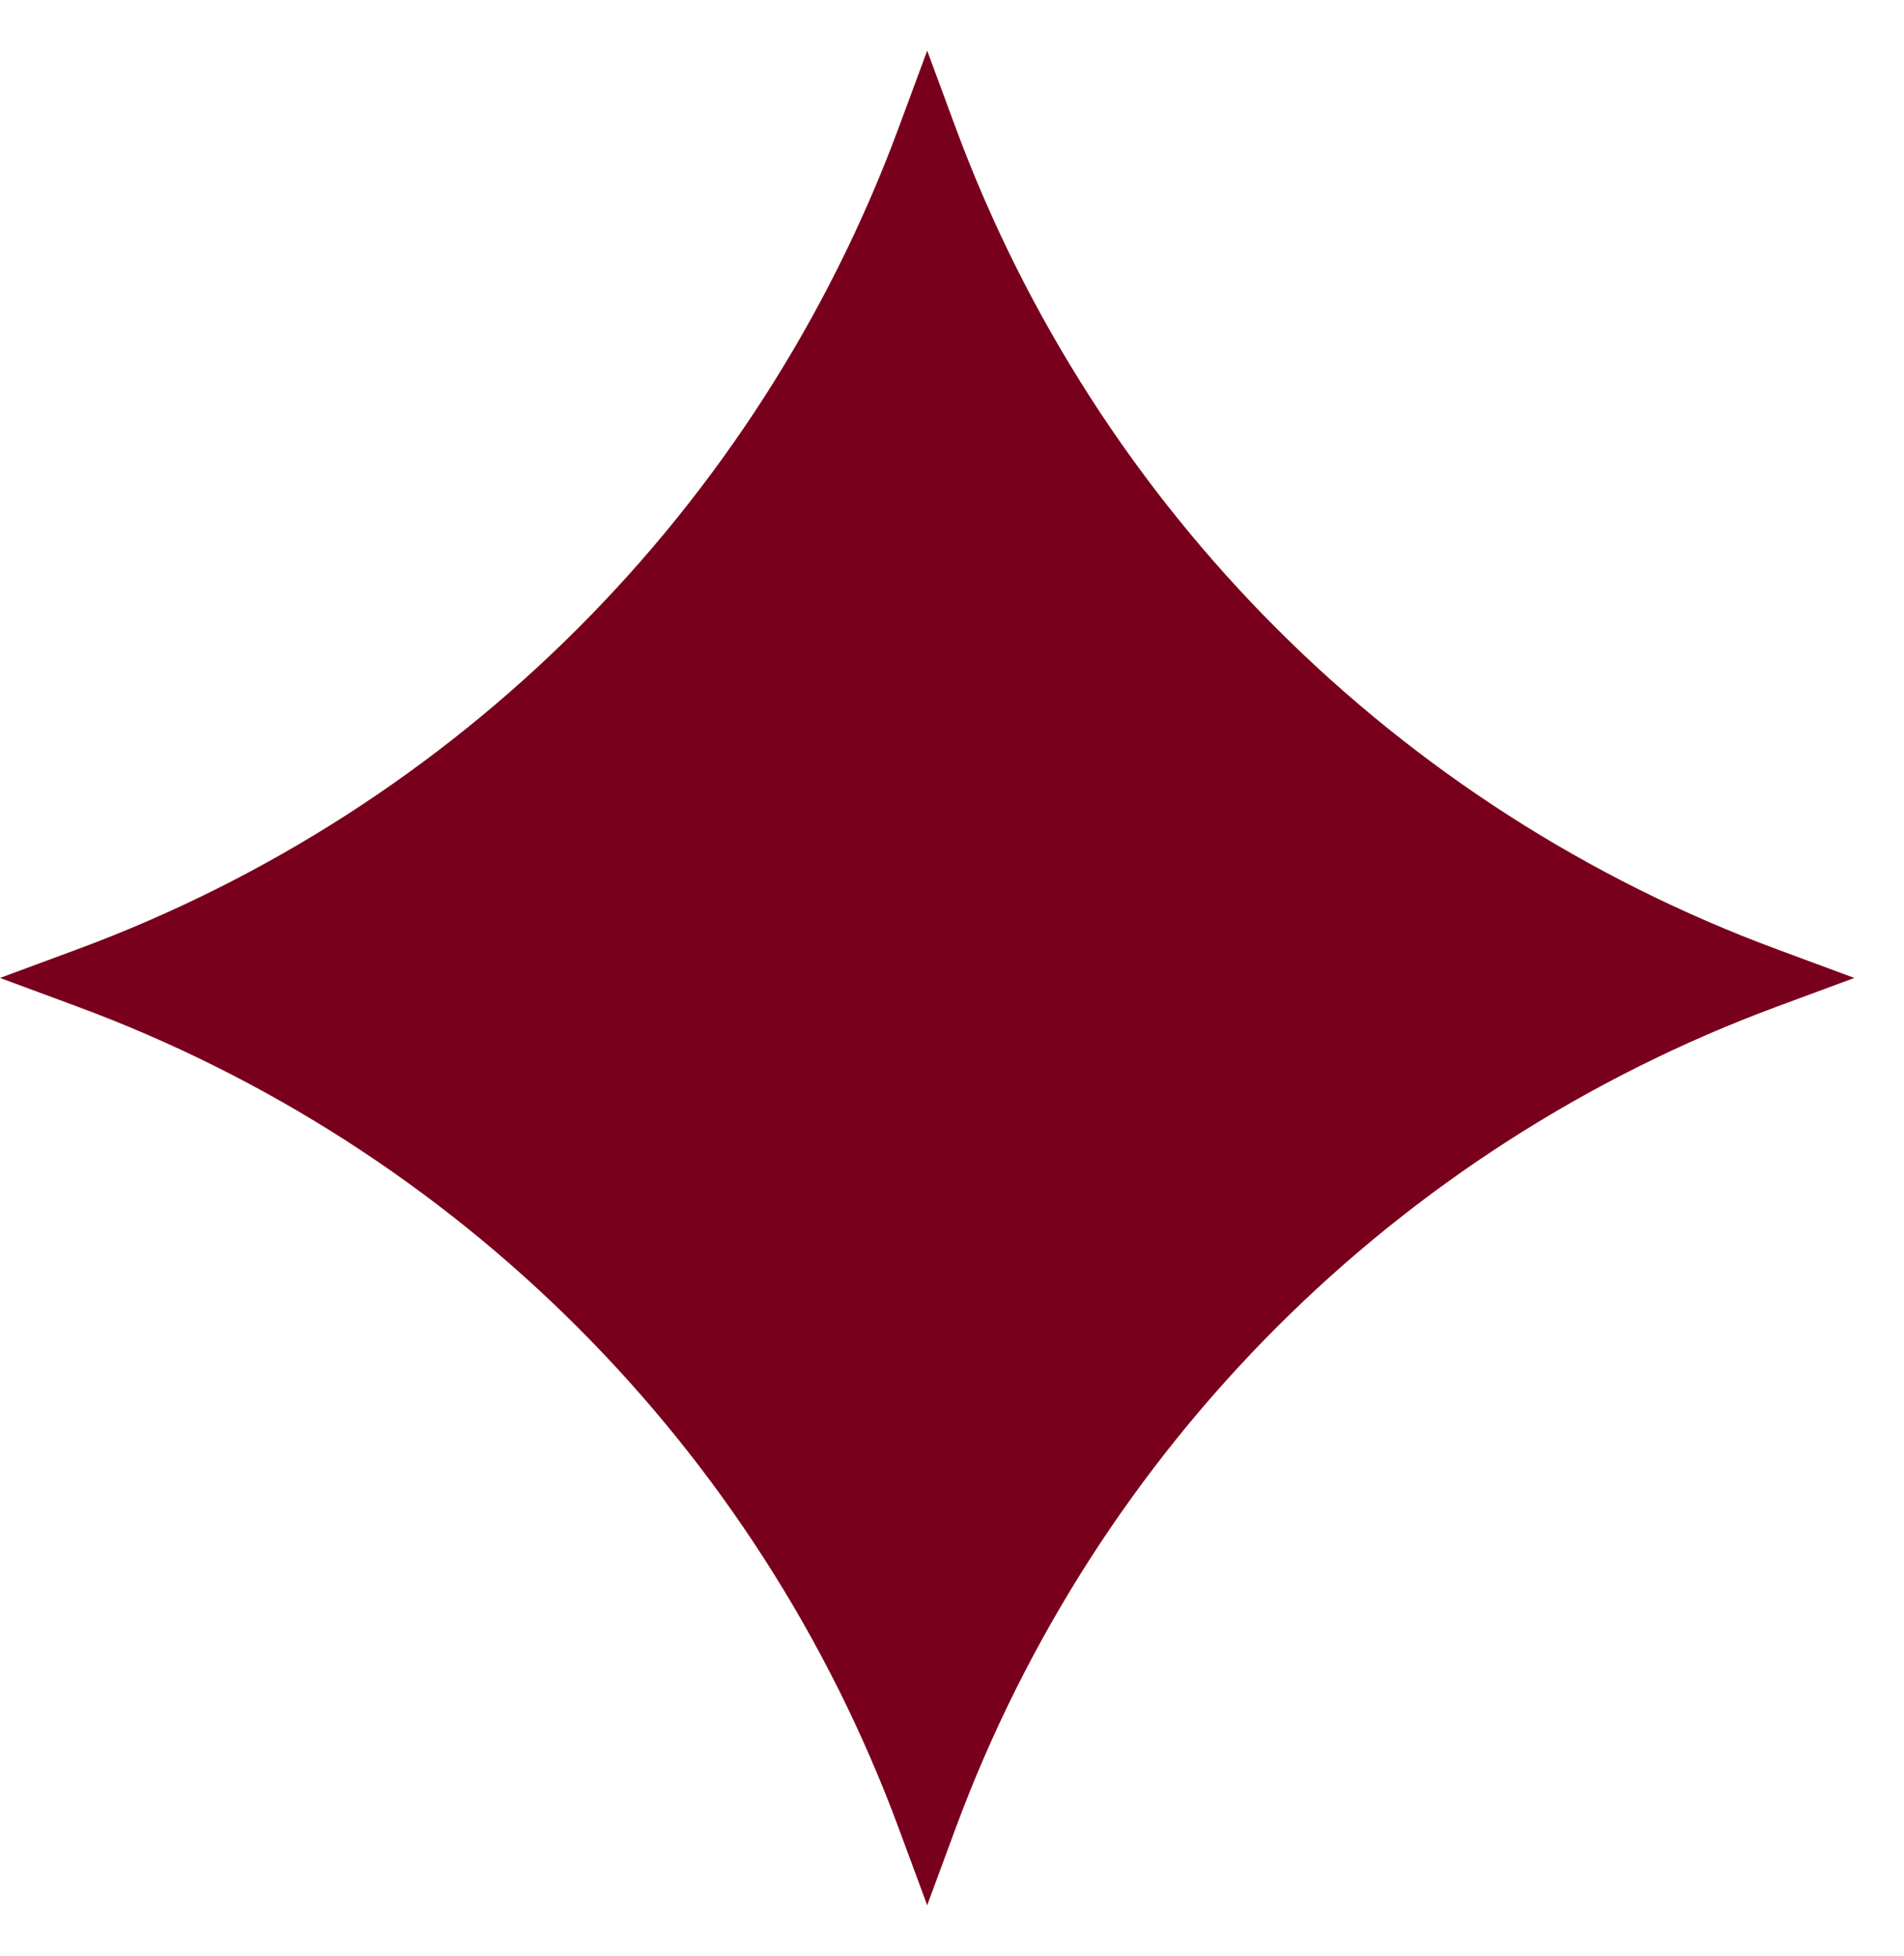  <svg
      width="37"
      height="38"
      viewBox="0 0 37 38"
      fill="none"
      xmlns="http://www.w3.org/2000/svg"
    >
      <path
        d="M18.018 0.984L18.571 2.481C21.309 9.878 27.141 15.711 34.539 18.448L36.035 19.002L34.539 19.556C27.141 22.293 21.309 28.126 18.571 35.523L18.018 37.02L17.464 35.523C14.726 28.126 8.894 22.293 1.496 19.556L0 19.002L1.496 18.448C8.894 15.711 14.726 9.878 17.464 2.481L18.018 0.984Z"
        fill="#79001D"
      />
    </svg>